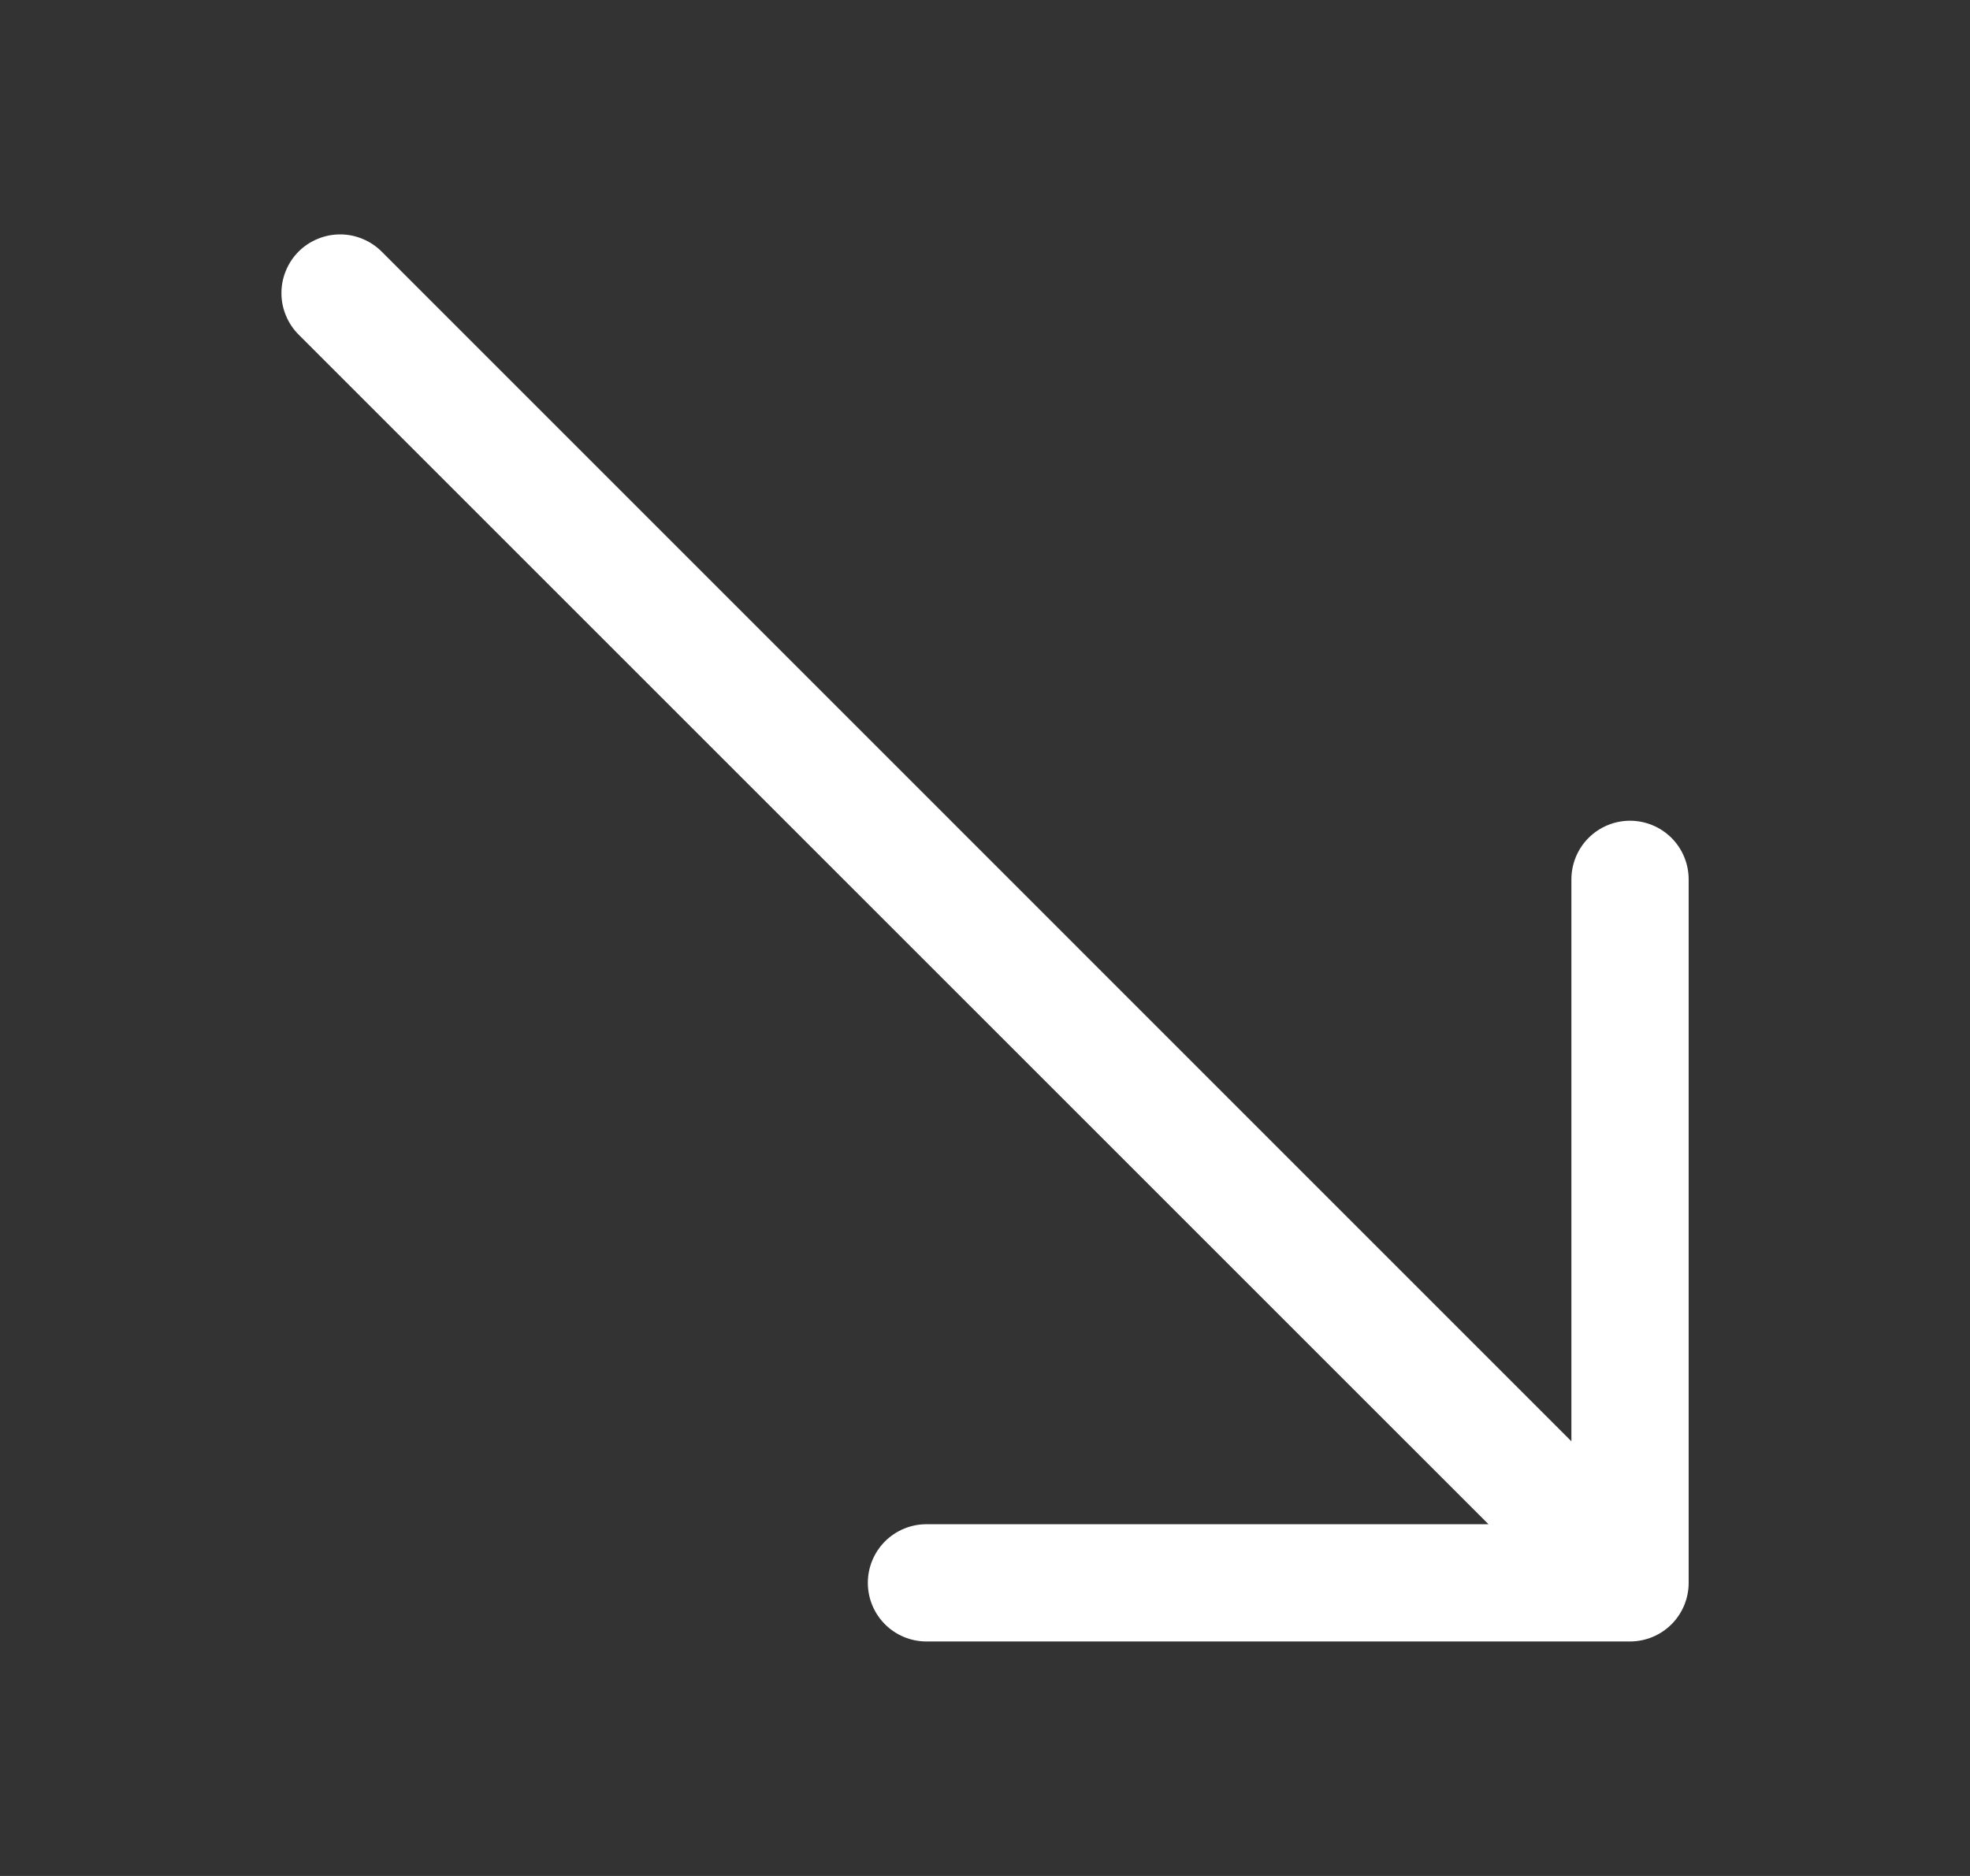 <svg width="21" height="20" viewBox="0 0 21 20" fill="inherit" xmlns="http://www.w3.org/2000/svg">
<rect x="0" y="0" width="21" height="20" fill="#333333" stroke="none"/>
<path fill-rule="evenodd" clip-rule="evenodd" d="M18.001 16.875C18.001 17.041 17.935 17.2 17.818 17.317C17.701 17.434 17.541 17.5 17.376 17.5H9.876C9.71 17.5 9.551 17.434 9.434 17.317C9.317 17.2 9.251 17.041 9.251 16.875C9.251 16.709 9.317 16.55 9.434 16.433C9.551 16.316 9.71 16.25 9.876 16.25H15.867L3.183 3.567C3.125 3.509 3.079 3.44 3.048 3.364C3.016 3.288 3 3.207 3 3.125C3 3.043 3.016 2.961 3.048 2.885C3.079 2.809 3.125 2.74 3.183 2.682C3.241 2.624 3.31 2.578 3.386 2.547C3.462 2.515 3.544 2.499 3.626 2.499C3.708 2.499 3.789 2.515 3.865 2.547C3.941 2.578 4.01 2.624 4.068 2.682L16.751 15.366V9.375C16.751 9.209 16.817 9.05 16.934 8.933C17.051 8.816 17.21 8.75 17.376 8.75C17.541 8.75 17.701 8.816 17.818 8.933C17.935 9.05 18.001 9.209 18.001 9.375V16.875Z" fill="white"/>
</svg>
